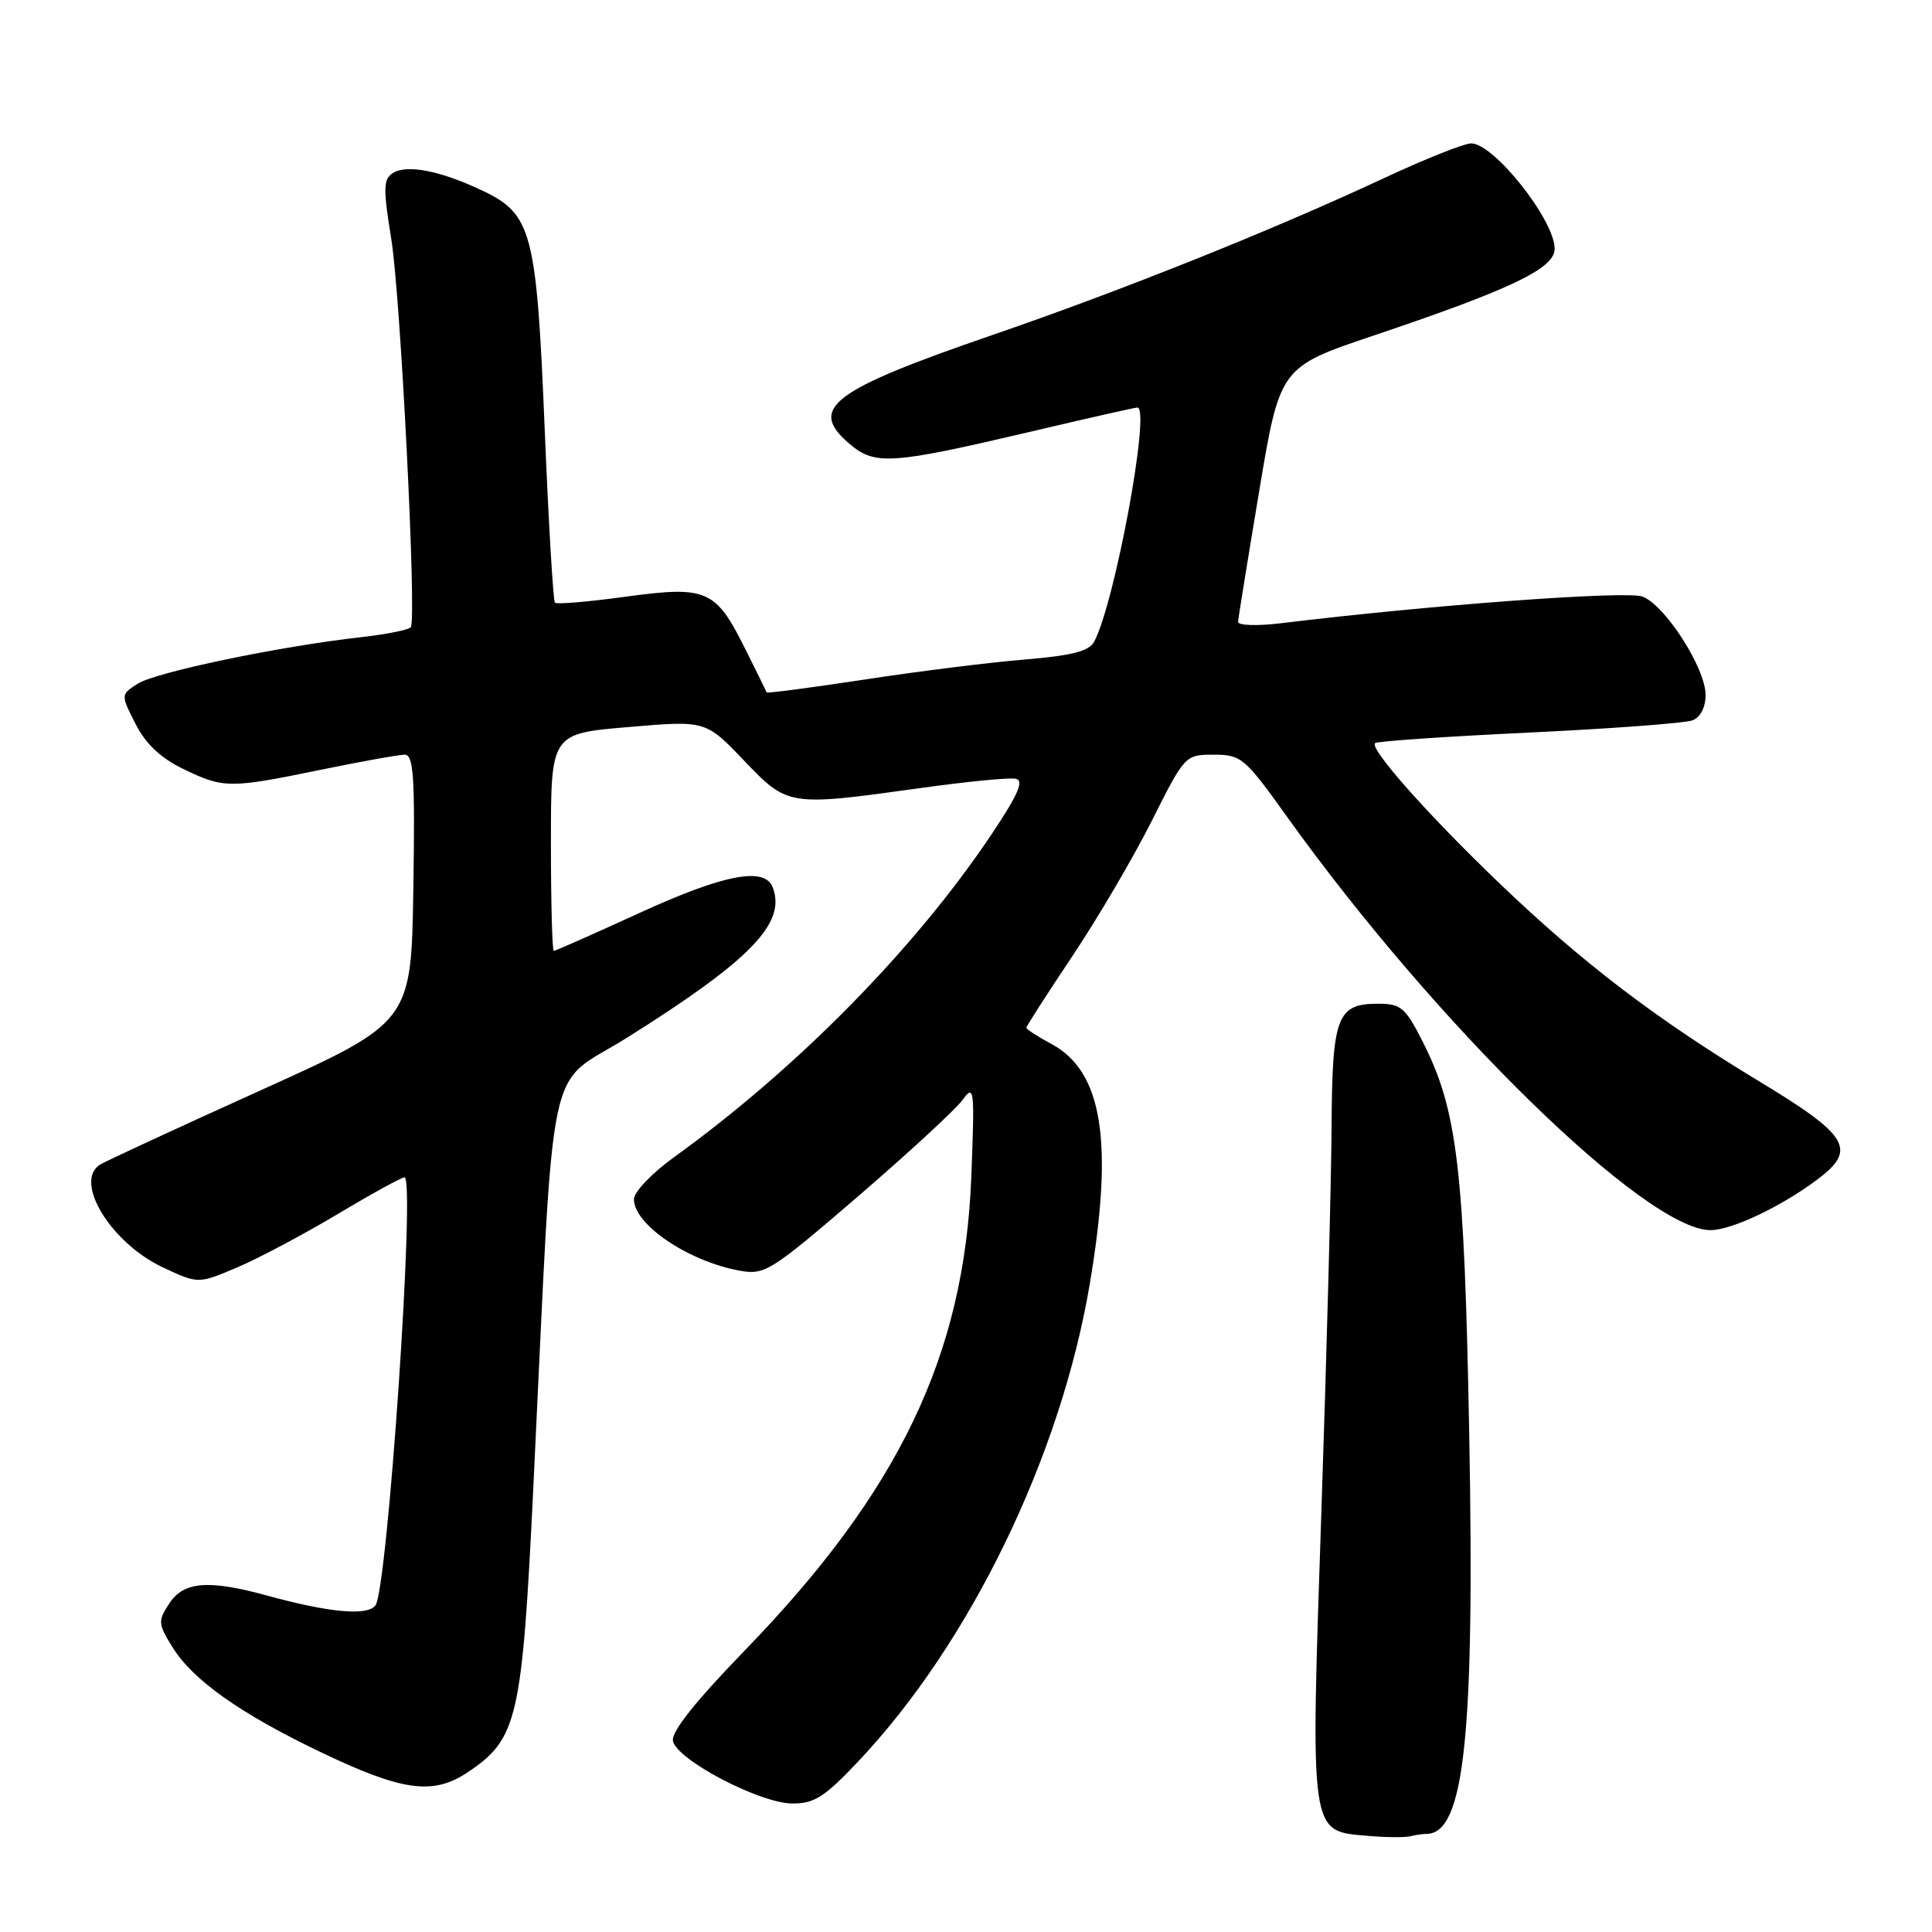 <?xml version="1.0" encoding="UTF-8" standalone="no"?>
<!DOCTYPE svg PUBLIC "-//W3C//DTD SVG 1.1//EN" "http://www.w3.org/Graphics/SVG/1.1/DTD/svg11.dtd" >
<svg xmlns="http://www.w3.org/2000/svg" xmlns:xlink="http://www.w3.org/1999/xlink" version="1.1" viewBox="0 0 256 256">
 <g >
 <path fill="currentColor"
d=" M 189.01 243.00 C 194.03 243.00 195.42 230.03 194.68 190.00 C 194.03 154.85 193.12 147.12 188.55 138.10 C 186.22 133.49 185.64 133.00 182.61 133.00 C 177.15 133.00 176.52 134.67 176.44 149.40 C 176.40 156.60 175.79 179.51 175.09 200.29 C 173.64 243.56 173.50 242.58 181.23 243.26 C 183.58 243.47 186.10 243.49 186.83 243.32 C 187.56 243.14 188.54 243.00 189.01 243.00 Z  M 113.70 233.42 C 128.55 217.72 140.57 192.93 144.41 170.07 C 147.58 151.28 146.09 141.98 139.35 138.35 C 137.51 137.36 136.00 136.38 136.00 136.18 C 136.00 135.97 138.74 131.71 142.09 126.70 C 145.44 121.69 150.17 113.64 152.60 108.80 C 157.00 100.04 157.04 100.00 160.83 100.00 C 164.47 100.00 164.93 100.39 170.55 108.24 C 190.31 135.84 218.14 163.00 226.65 163.00 C 229.45 163.00 236.01 159.89 240.81 156.29 C 246.11 152.31 245.02 150.48 233.00 143.22 C 219.44 135.02 209.65 127.56 198.64 117.00 C 189.22 107.97 181.45 99.22 182.20 98.47 C 182.45 98.22 191.62 97.59 202.59 97.07 C 213.56 96.55 223.31 95.82 224.26 95.45 C 225.32 95.05 226.00 93.73 226.00 92.09 C 226.00 88.54 220.65 80.20 217.64 79.05 C 215.53 78.25 189.60 80.16 169.75 82.58 C 166.54 82.97 164.02 82.88 164.05 82.39 C 164.08 81.90 165.34 74.11 166.85 65.07 C 169.60 48.64 169.60 48.64 182.05 44.45 C 200.33 38.29 206.00 35.57 206.00 32.96 C 206.00 29.16 197.95 19.00 194.94 19.00 C 194.01 19.00 188.81 21.07 183.37 23.61 C 168.62 30.50 148.64 38.50 131.47 44.40 C 110.19 51.72 107.06 54.08 112.49 58.75 C 115.93 61.71 117.97 61.57 136.82 57.14 C 144.15 55.41 150.40 54.00 150.71 54.00 C 152.51 54.00 147.72 79.91 144.98 85.03 C 144.31 86.29 142.04 86.87 135.79 87.39 C 131.23 87.76 121.69 88.95 114.59 90.04 C 107.48 91.12 101.63 91.89 101.59 91.75 C 101.54 91.61 100.26 89.02 98.75 85.99 C 94.82 78.10 93.67 77.60 82.87 79.07 C 77.97 79.74 73.77 80.10 73.53 79.86 C 73.30 79.63 72.69 69.33 72.18 56.97 C 71.10 30.66 70.50 28.36 63.86 25.23 C 58.29 22.60 53.89 21.75 52.04 22.94 C 50.79 23.74 50.76 24.98 51.85 31.69 C 53.08 39.30 55.22 81.83 54.44 83.10 C 54.22 83.45 51.22 84.05 47.77 84.44 C 37.09 85.63 20.61 89.07 18.24 90.60 C 15.99 92.05 15.99 92.05 17.96 95.92 C 19.31 98.58 21.30 100.45 24.28 101.89 C 29.63 104.48 30.41 104.49 42.50 102.00 C 47.85 100.90 52.86 100.00 53.63 100.00 C 54.81 100.00 55.00 102.99 54.77 117.72 C 54.50 135.45 54.50 135.45 34.50 144.49 C 23.50 149.46 13.94 153.89 13.25 154.32 C 9.72 156.57 14.70 164.70 21.57 167.93 C 26.26 170.13 26.26 170.13 31.38 167.96 C 34.20 166.77 40.19 163.59 44.70 160.90 C 49.21 158.20 53.22 156.00 53.60 156.00 C 55.07 156.00 51.35 210.69 49.74 212.74 C 48.64 214.14 43.61 213.68 35.35 211.41 C 27.61 209.29 24.33 209.56 22.43 212.47 C 20.91 214.79 20.93 215.16 22.86 218.27 C 25.53 222.59 31.79 227.03 42.35 232.10 C 53.31 237.36 57.38 237.92 62.00 234.82 C 68.59 230.40 69.18 227.81 70.67 197.07 C 73.54 137.85 72.19 144.33 83.07 137.51 C 99.47 127.21 104.21 122.32 102.39 117.58 C 101.33 114.80 95.90 115.85 84.63 121.02 C 78.64 123.76 73.58 126.00 73.38 126.00 C 73.17 126.00 73.00 119.52 73.00 111.61 C 73.00 97.21 73.00 97.21 83.25 96.34 C 93.50 95.46 93.50 95.46 98.54 100.73 C 104.39 106.85 104.42 106.86 121.84 104.44 C 128.03 103.57 133.77 103.01 134.59 103.19 C 135.72 103.42 134.93 105.24 131.42 110.50 C 121.28 125.66 105.67 141.54 89.25 153.38 C 86.36 155.47 84.00 157.95 84.00 158.91 C 84.00 162.27 91.22 167.14 98.01 168.37 C 101.34 168.97 102.12 168.48 113.68 158.54 C 120.36 152.78 126.59 147.04 127.51 145.79 C 129.10 143.61 129.16 144.12 128.70 156.00 C 127.78 179.55 119.15 197.58 98.70 218.68 C 92.14 225.44 88.94 229.47 89.17 230.68 C 89.64 233.16 100.64 238.94 104.96 238.97 C 107.89 239.00 109.25 238.13 113.70 233.42 Z "/>
</g>
</svg>